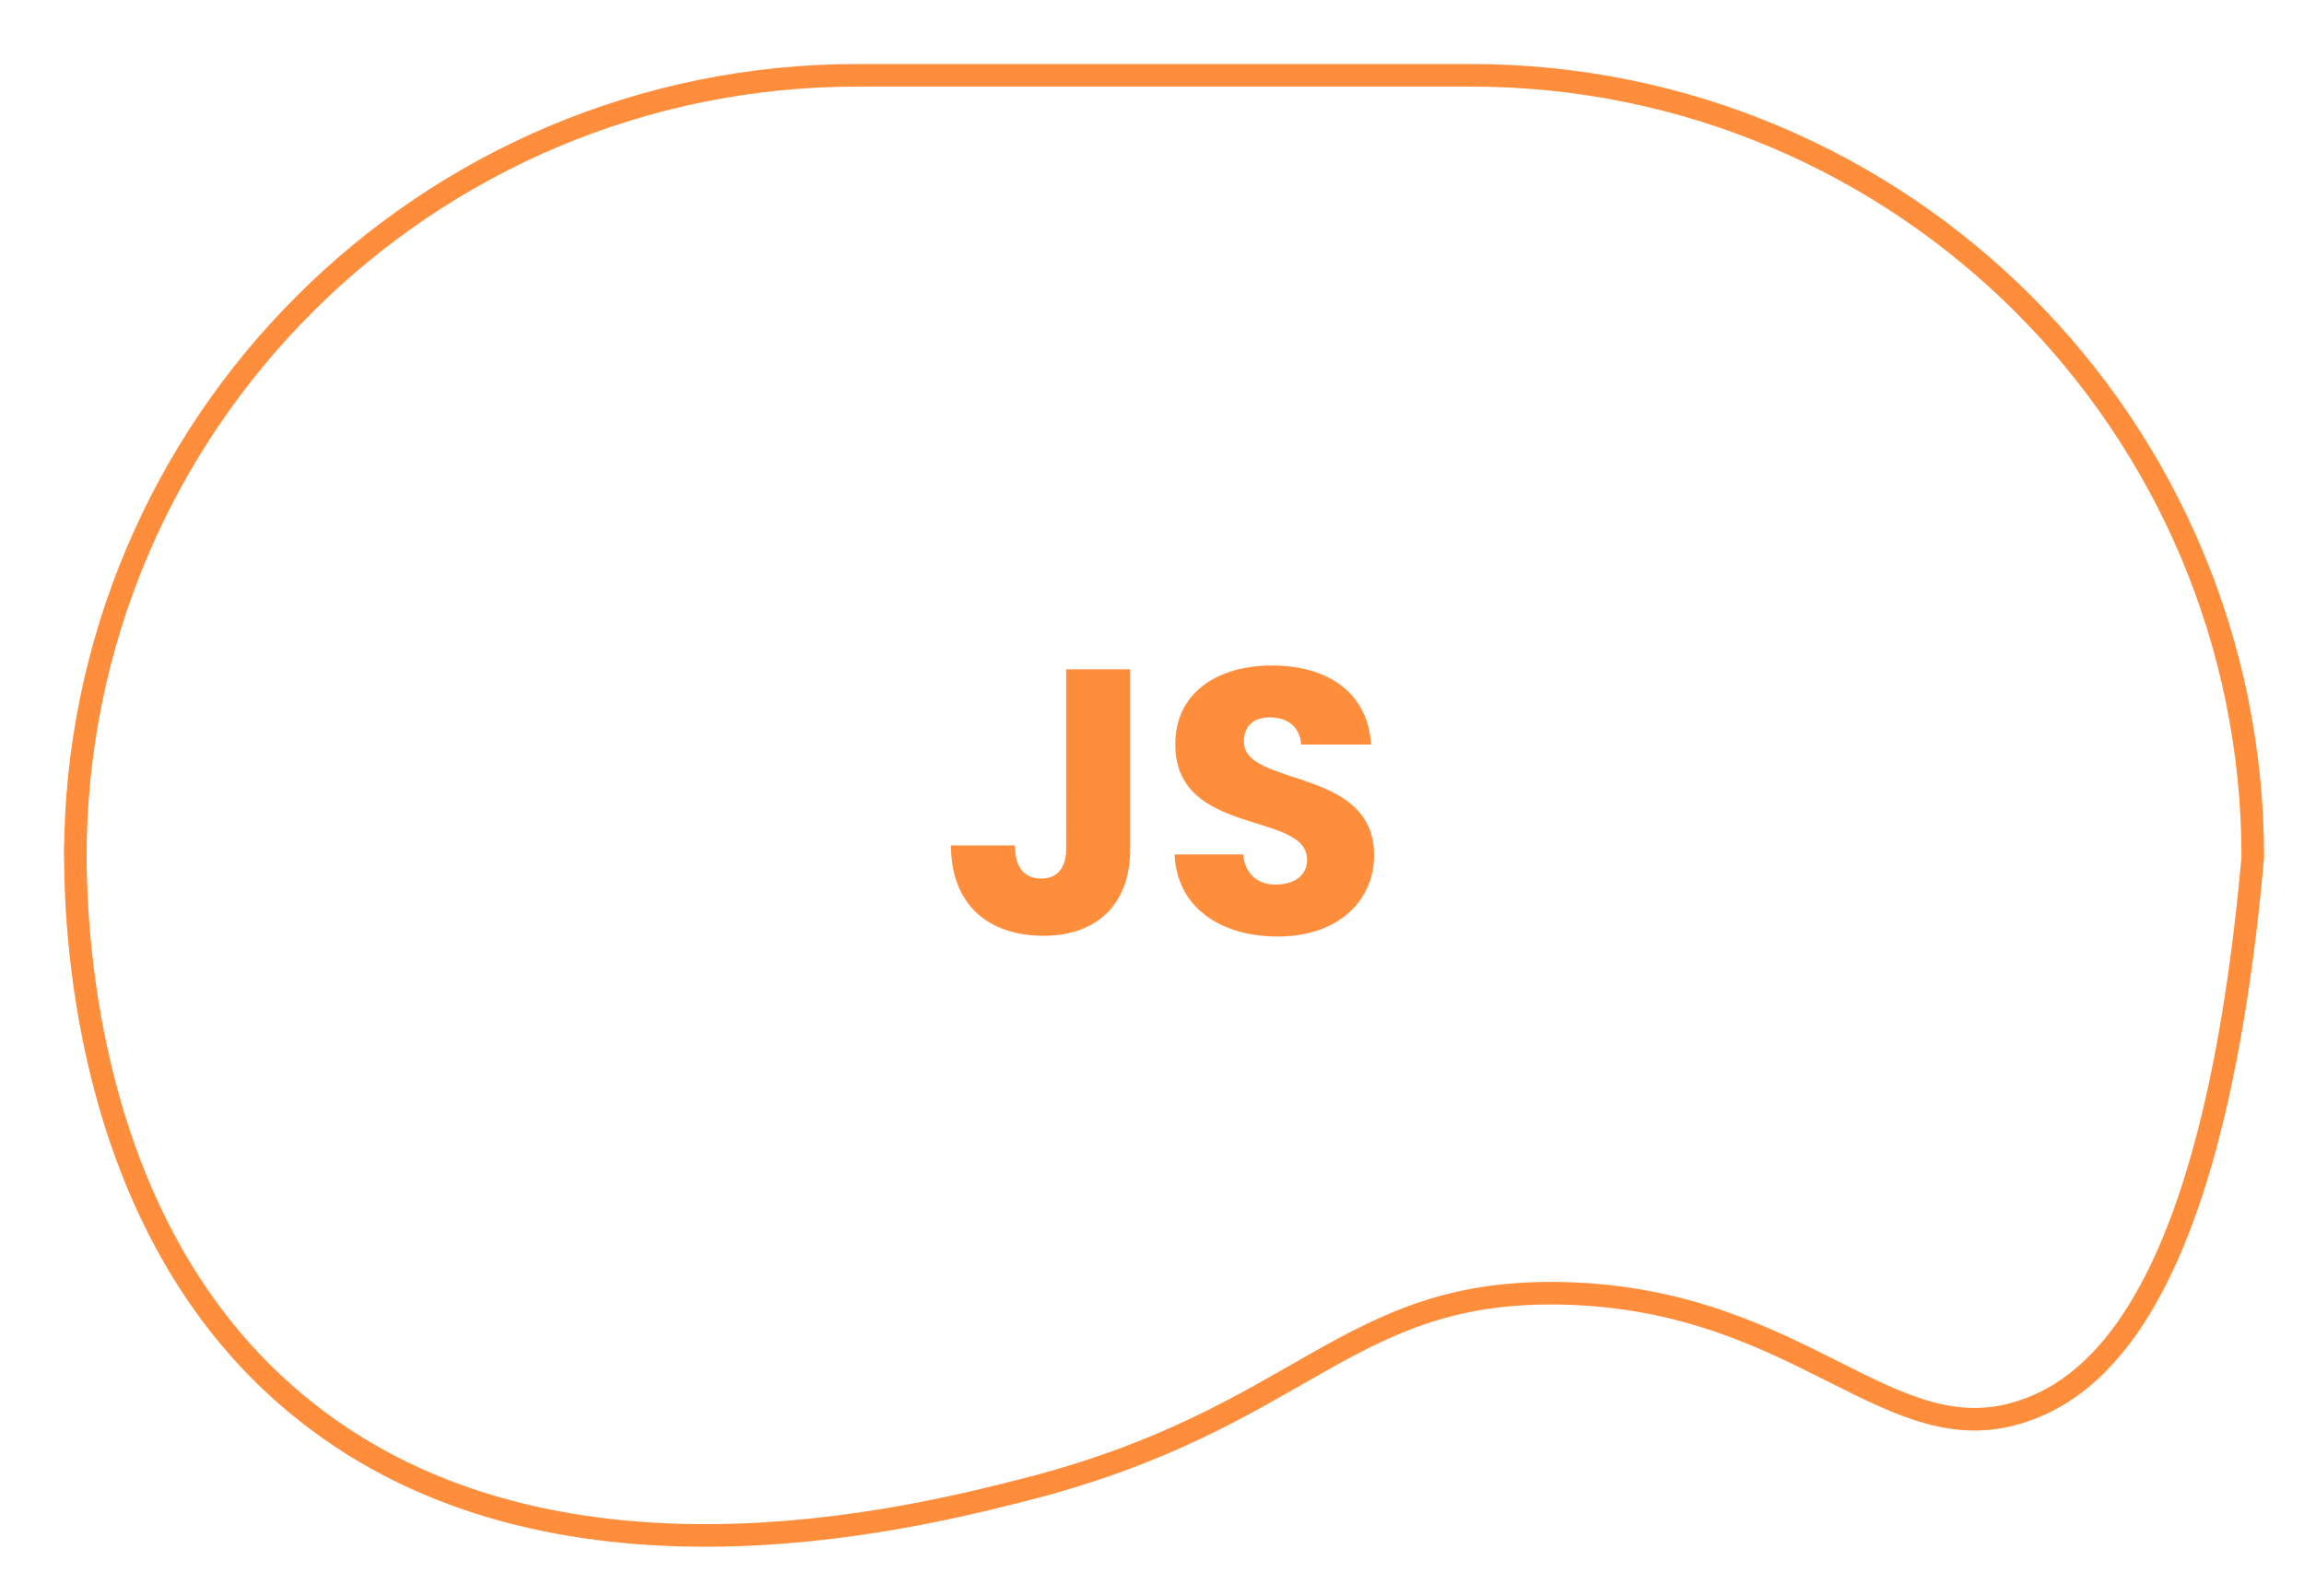 <svg version="1.2" xmlns="http://www.w3.org/2000/svg" viewBox="0 0 306 212" width="306" height="212">
	<title>shape-006@1x-svg</title>
	<style>
		.s0 { fill: none;stroke: #ff8e3c;stroke-width: 3 } 
		.s1 { fill: #ff8e3c } 
	</style>
	<path id="Layer" class="s0" d="m10 113.9c0-57.4 46.5-103.9 103.9-103.9h81.4c57.4 0 103.9 46.5 103.9 103.9-4.9 54.5-18.8 69.6-30.4 73.5-17.8 6.1-29.2-14.7-60.9-15.6-29.4-0.8-34.4 16.7-72.3 26.2-15 3.8-62.3 15.6-95.1-10.6-29.1-23.1-30.4-63.1-30.5-73.5z"/>
	<path id="JS" class="s1" aria-label="JS"  d="m141.6 112.8c0 2.6-1.3 3.9-3.3 3.9-2.2 0-3.5-1.4-3.5-4.4h-8.5c0 7.9 5 12 12.3 12 6.9 0 11.5-4 11.5-11.5v-23.9h-8.5zm40.9 0.8c0-11.8-17.3-9-17.3-15.1 0-2.2 1.5-3.3 3.6-3.2 2.3 0 3.9 1.4 4 3.6h9.3c-0.4-6.7-5.5-10.5-13.2-10.5-7.3 0-12.8 3.7-12.8 10.4-0.1 12.4 17.5 8.9 17.5 15.4 0 2.1-1.7 3.3-4.2 3.3-2.3 0-4-1.3-4.3-4h-9.1c0.3 7.1 6.2 10.9 13.7 10.9 8.2 0 12.8-4.9 12.8-10.8z"/>
</svg>